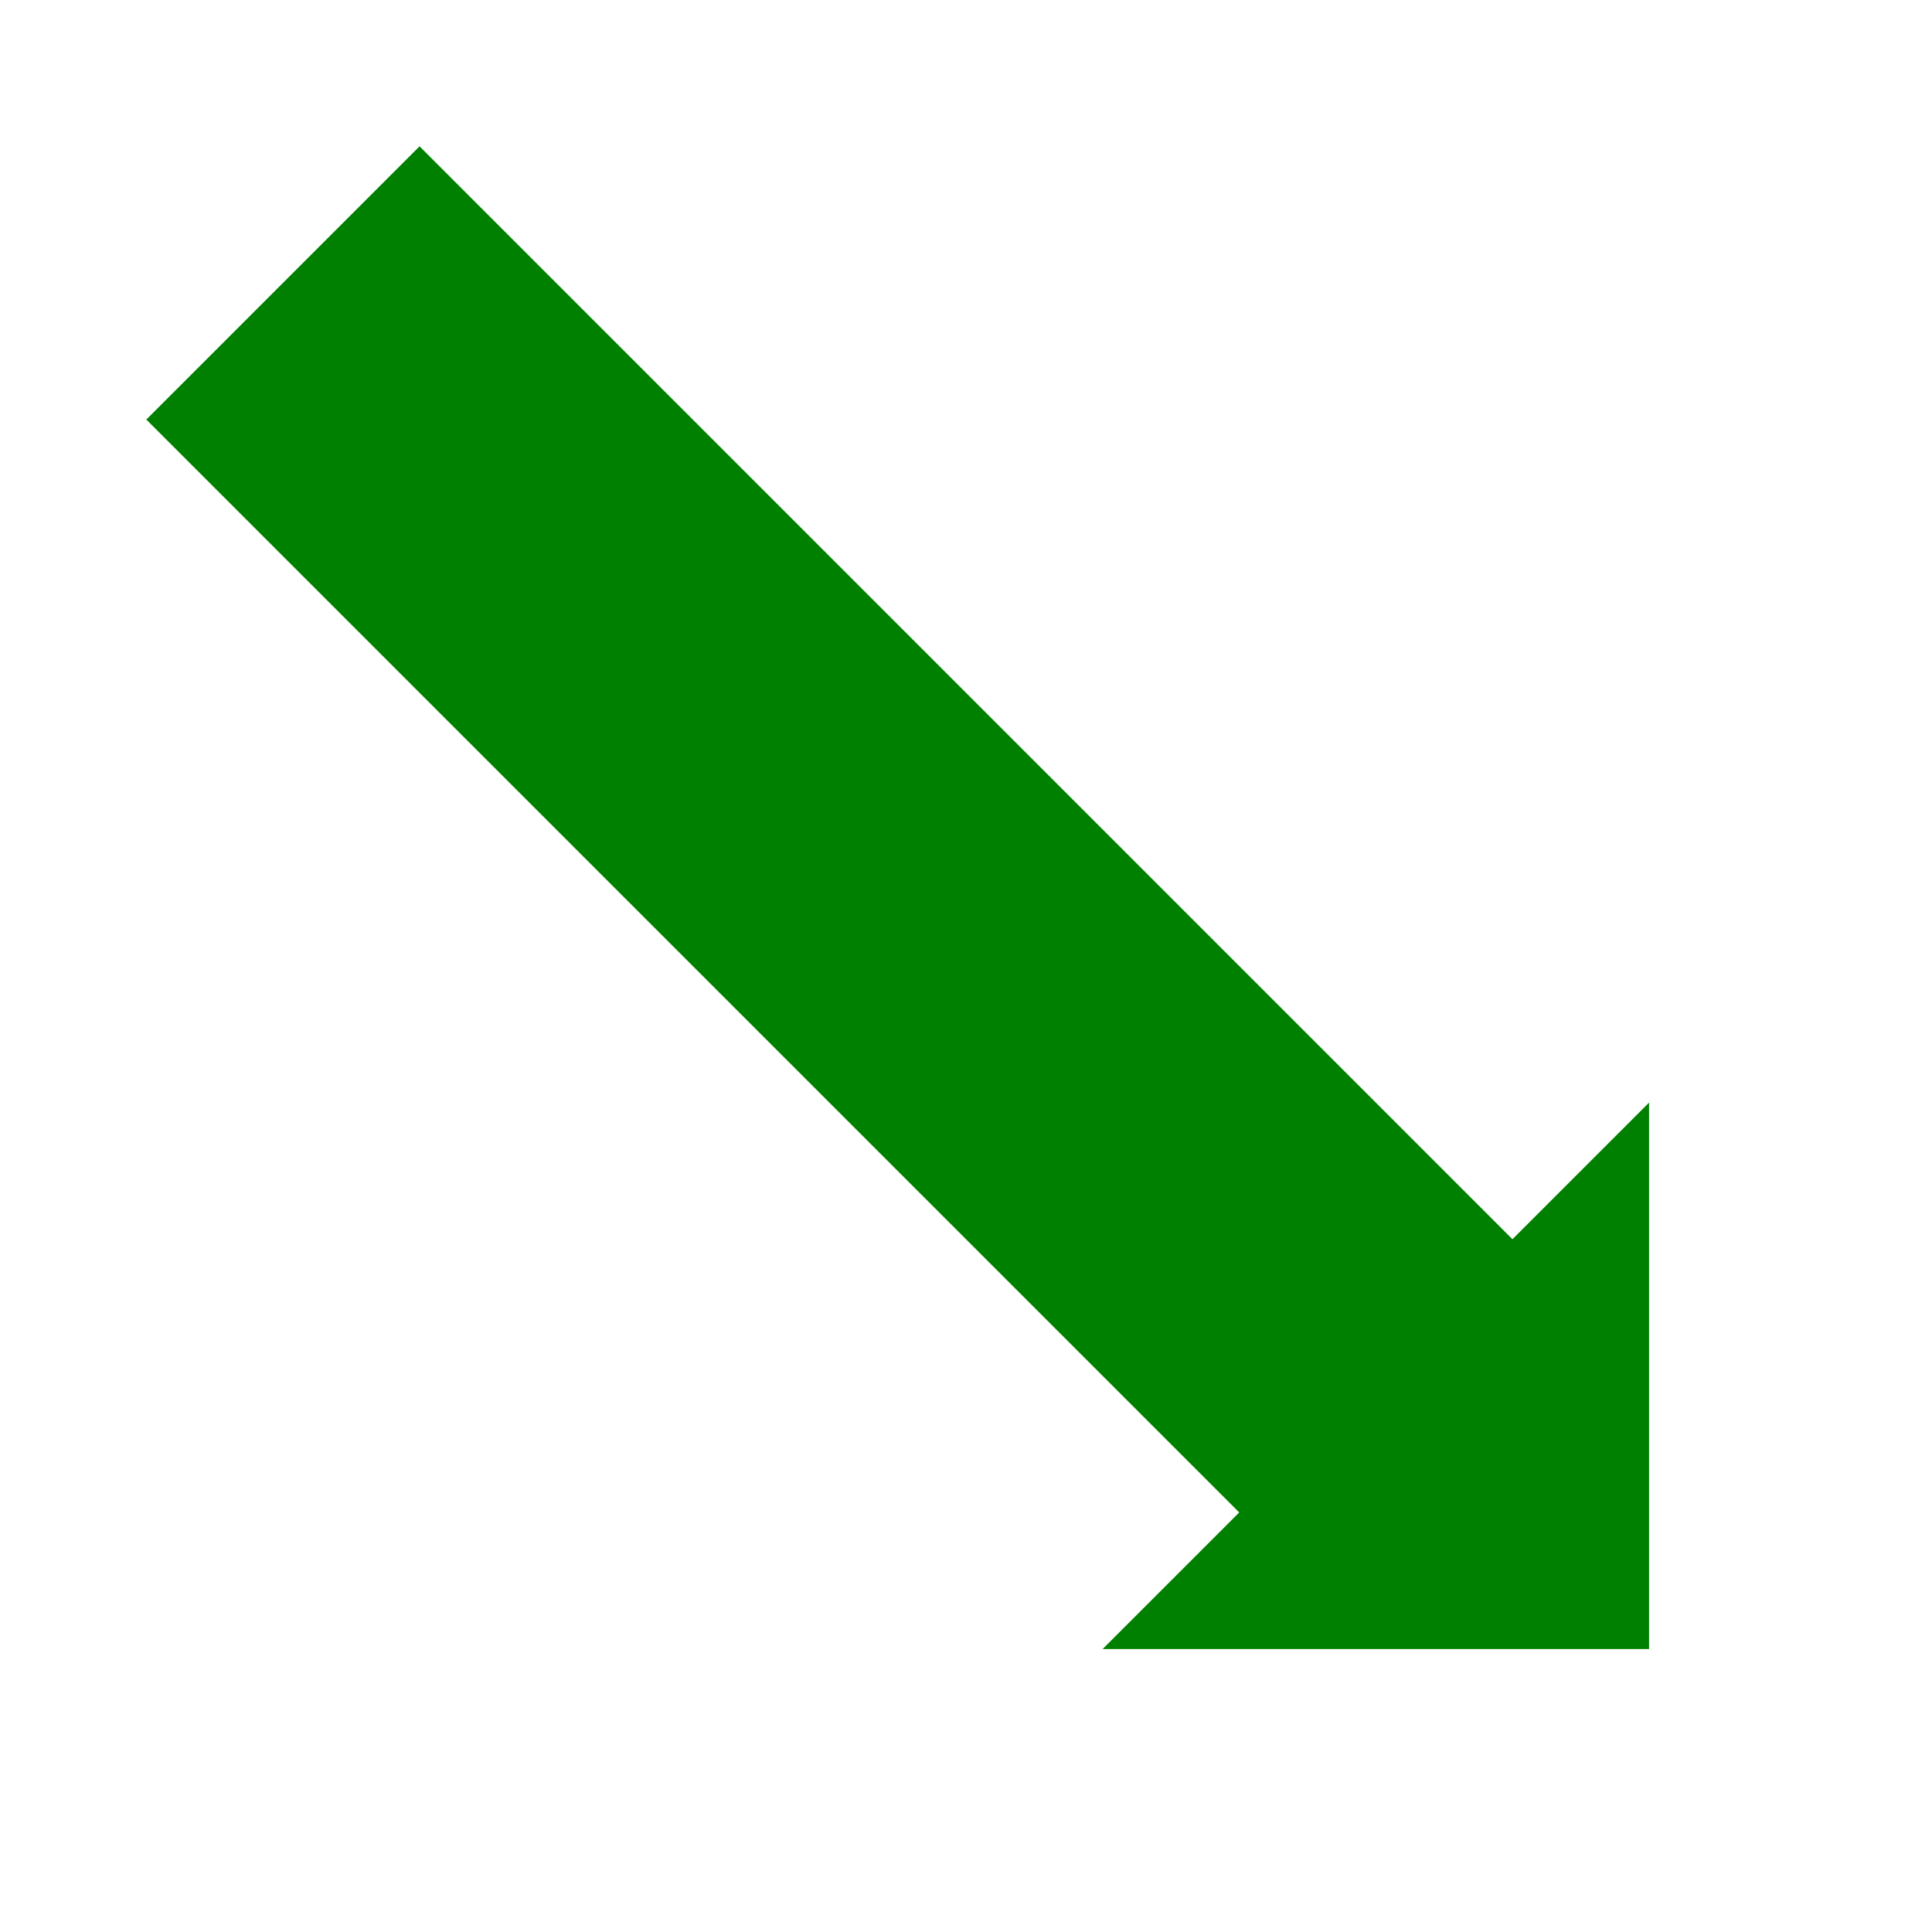 <?xml version="1.0" encoding="UTF-8"?>
<svg width="100" height="100" xmlns="http://www.w3.org/2000/svg">
	<polygon fill="green" transform="rotate(225,50,50)" points="0,50 20,30 20,40 100,40 100,60 20,60 20,70" />
</svg>